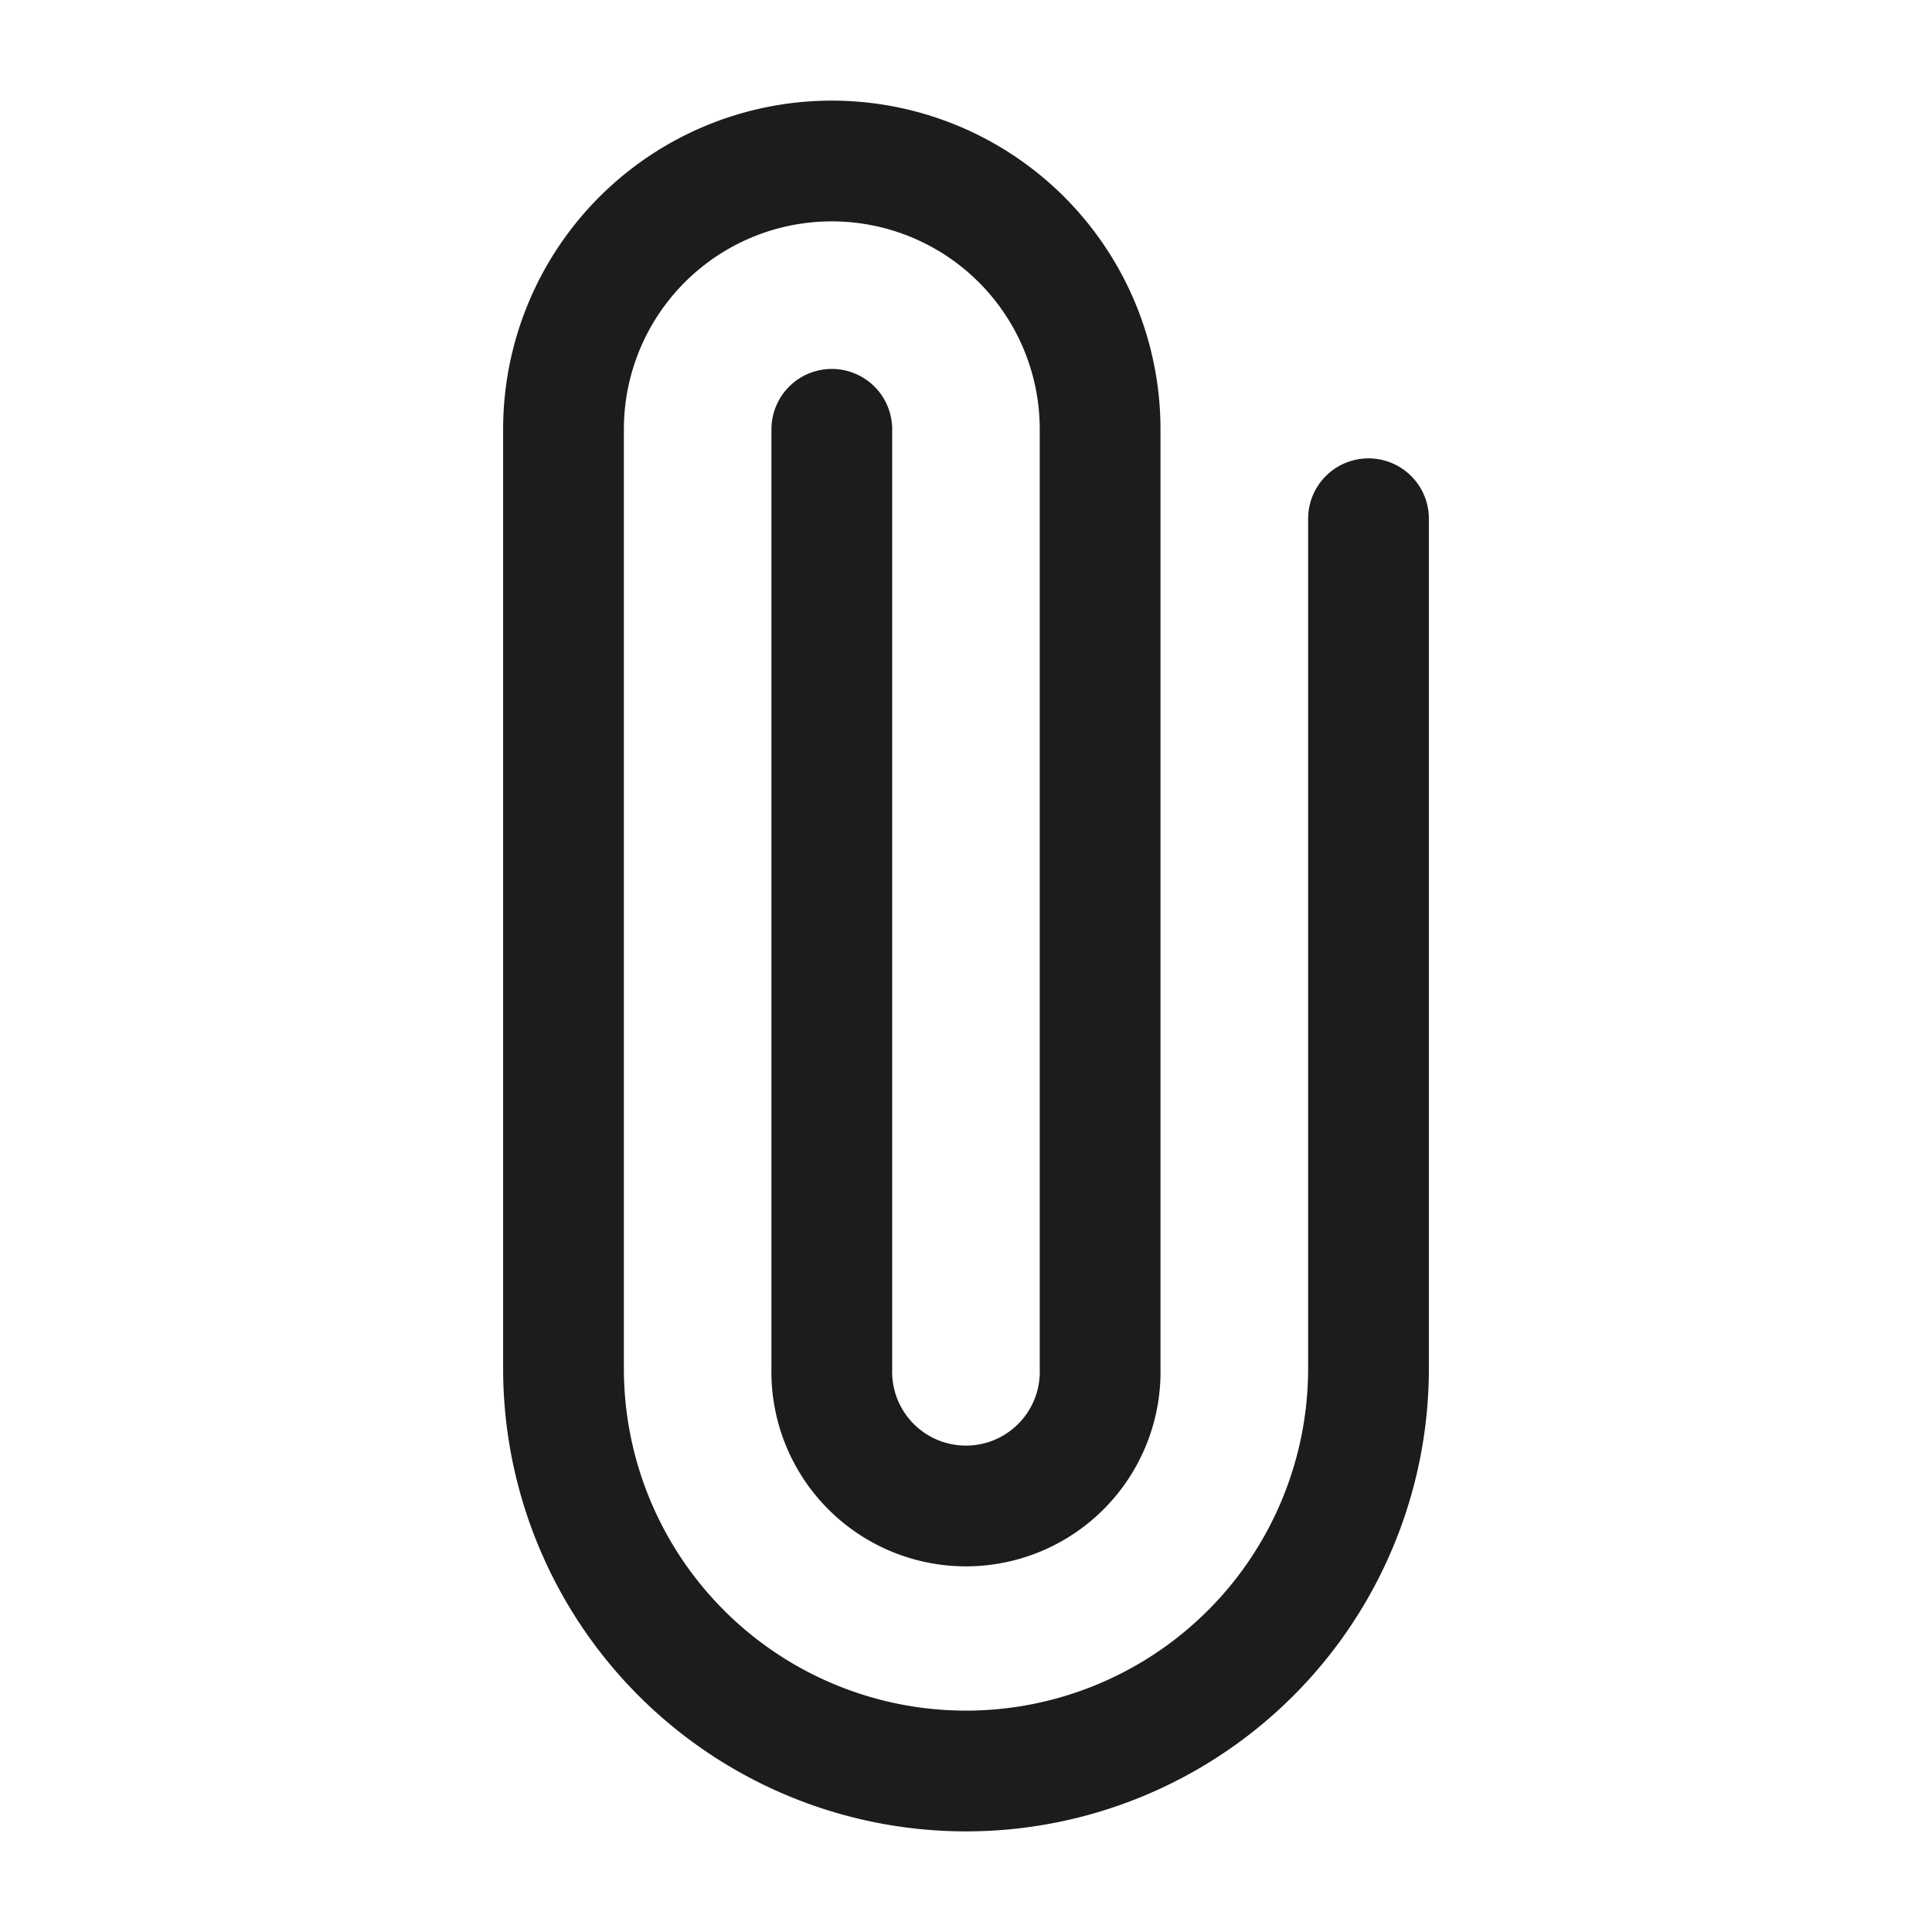 <!--
  - Copyright 2023 Kaleyra @ https://www.kaleyra.com
  -
  - Licensed under the Apache License, Version 2.0 (the "License");
  - you may not use this file except in compliance with the License.
  - You may obtain a copy of the License at
  -
  -     http://www.apache.org/licenses/LICENSE-2.0
  -
  - Unless required by applicable law or agreed to in writing, software
  - distributed under the License is distributed on an "AS IS" BASIS,
  - WITHOUT WARRANTIES OR CONDITIONS OF ANY KIND, either express or implied.
  - See the License for the specific language governing permissions and
  - limitations under the License.
  -->

<svg id="file_share" xmlns="http://www.w3.org/2000/svg" width="24" height="24" viewBox="0 0 24 24">
  <defs>
    <style>
      .cls-1, .cls-2 {
        fill: none;
      }

      .cls-1 {
        stroke: #1b1c1e;
        stroke-linecap: round;
        stroke-width: 1.5px;
      }
    </style>
  </defs>
  <path id="paperclip" class="cls-1" d="M10.333,6.333V18a1.667,1.667,0,1,0,3.333,0V6.333A3.333,3.333,0,1,0,7,6.333V18a5,5,0,0,0,10,0V7.444" transform="translate(0 -1)"/>
  <rect id="Rettangolo_1401" data-name="Rettangolo 1401" class="cls-2" width="24" height="24"/>
</svg>
